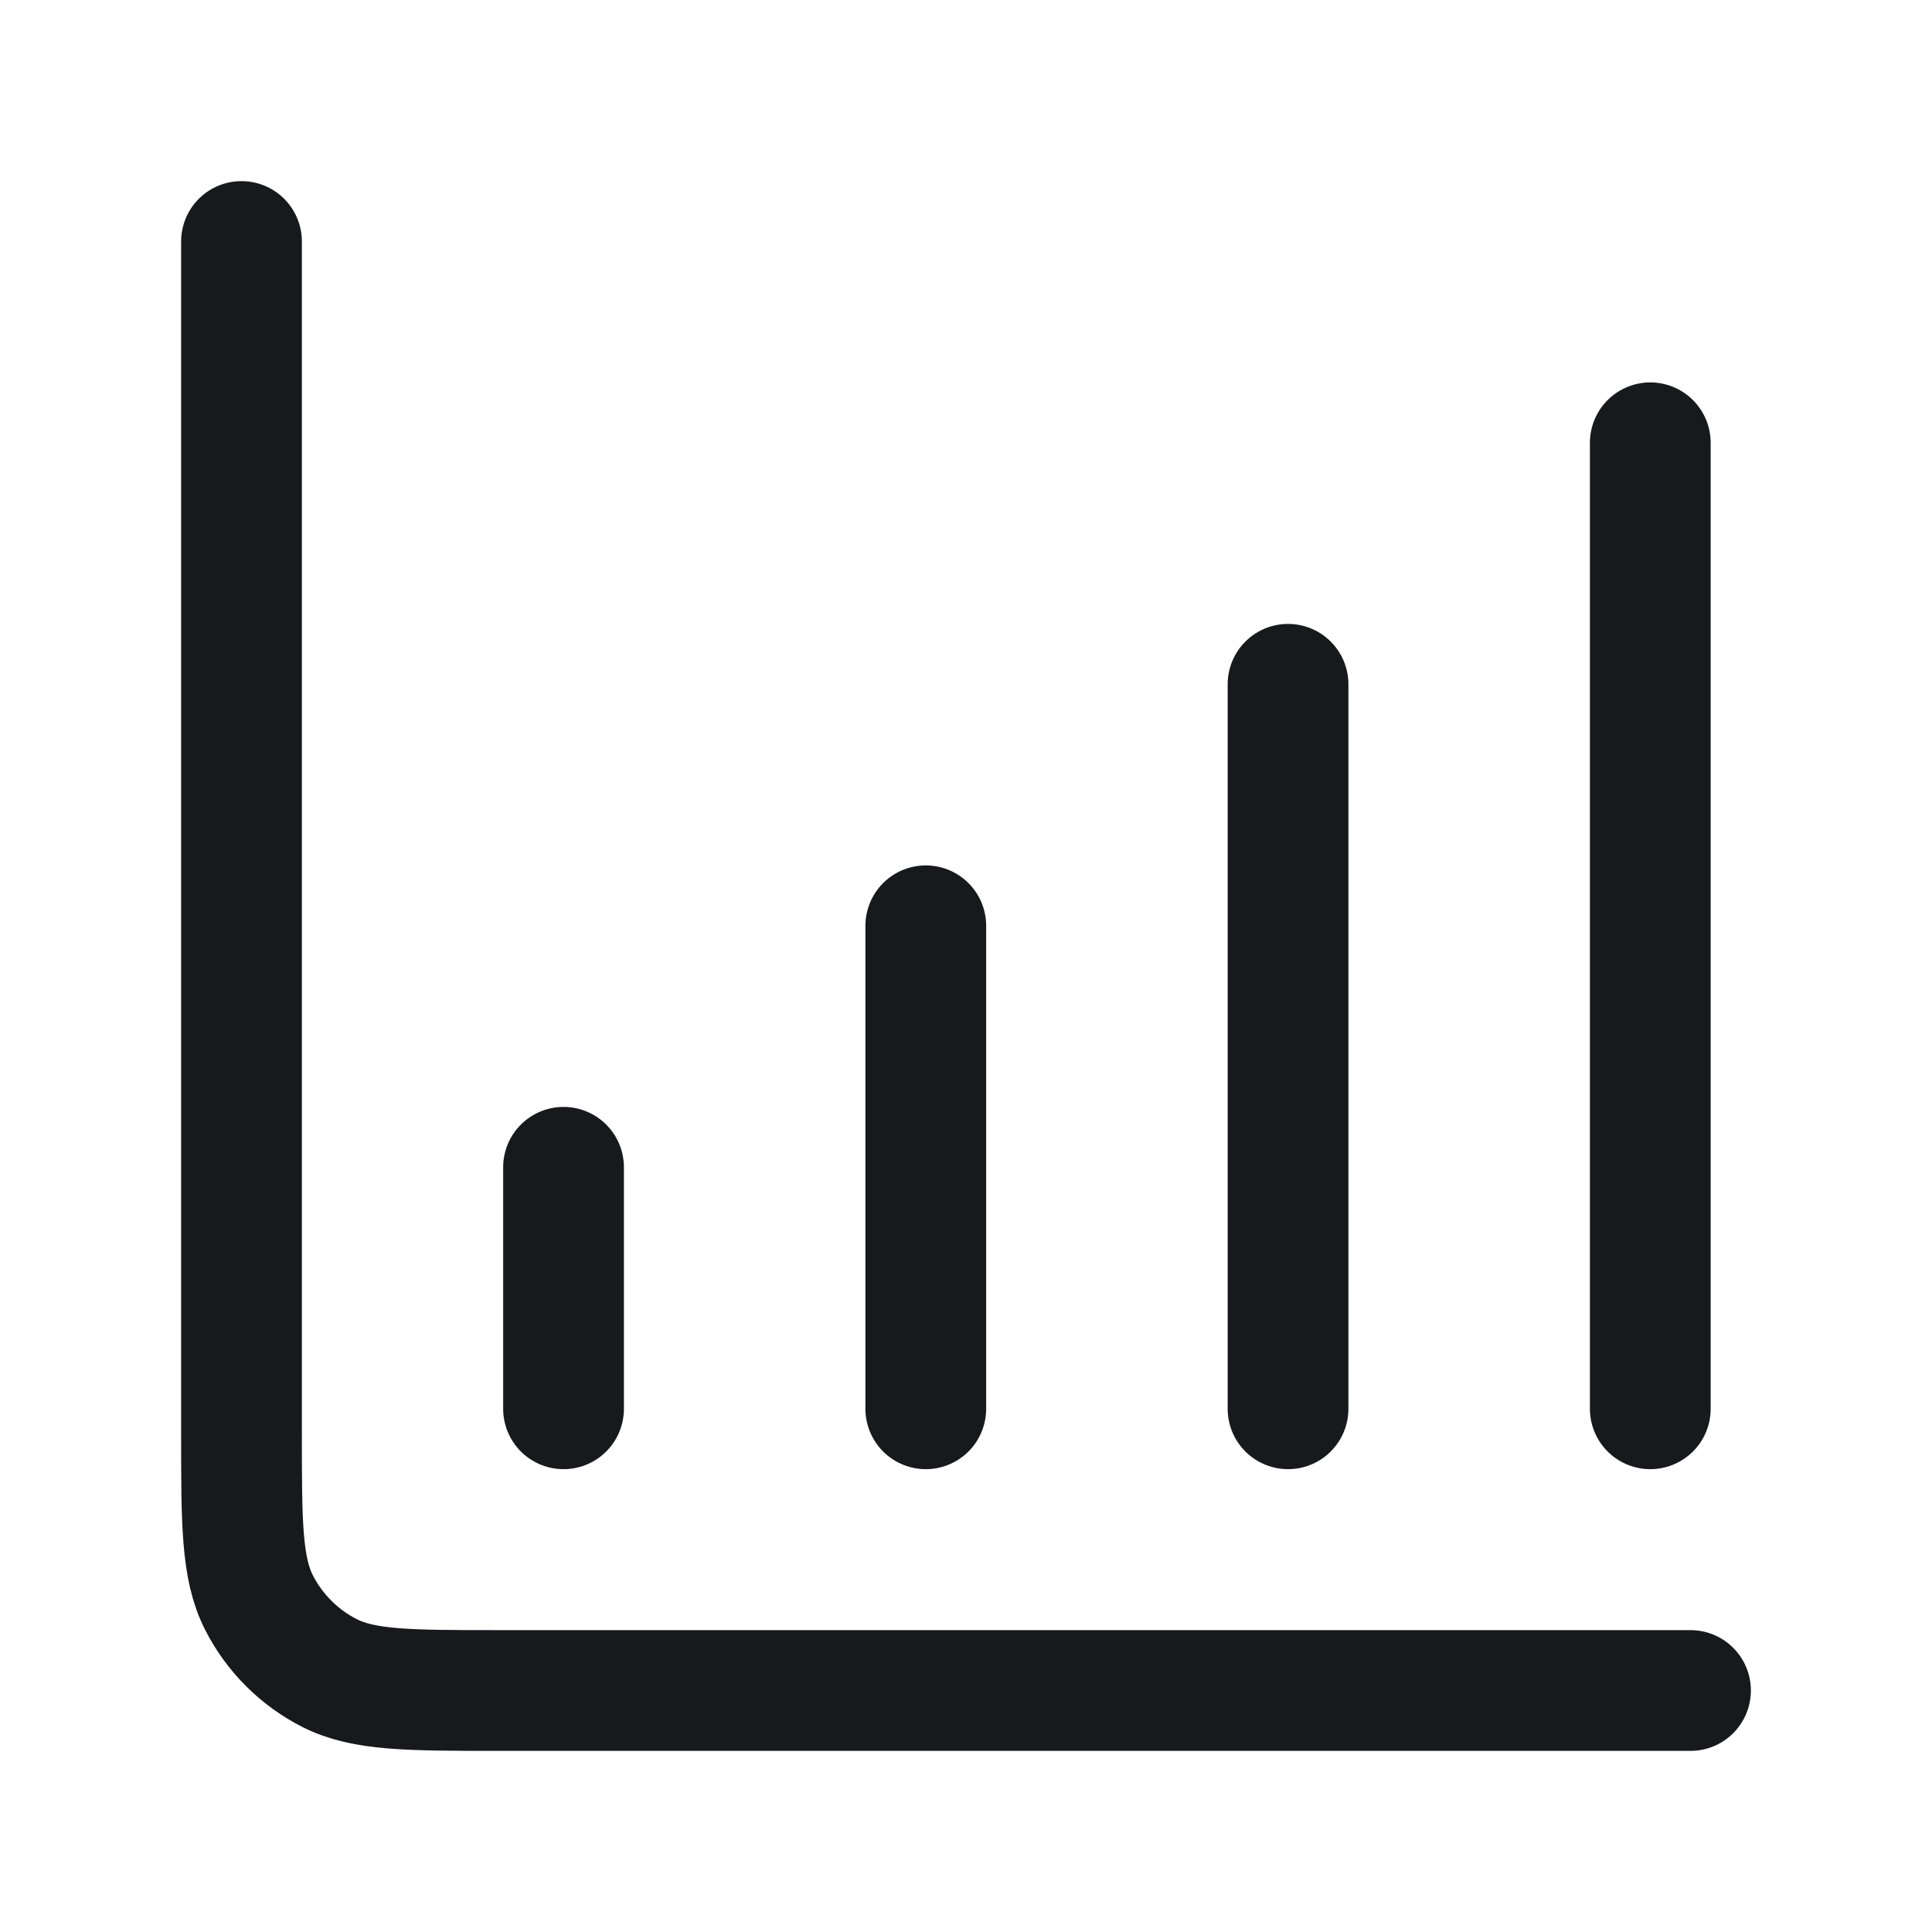 <svg width="16" height="16" viewBox="0 0 16 16" fill="none" xmlns="http://www.w3.org/2000/svg">
<path d="M14 14H4.133C3.387 14 3.013 14 2.728 13.855C2.477 13.727 2.273 13.523 2.145 13.272C2 12.987 2 12.613 2 11.867V2M4.667 9.667V11.667M7.667 7.667V11.667M10.667 5.667V11.667M13.667 3.667V11.667" stroke="#17191C" stroke-linecap="round" stroke-linejoin="round"/>
</svg>
